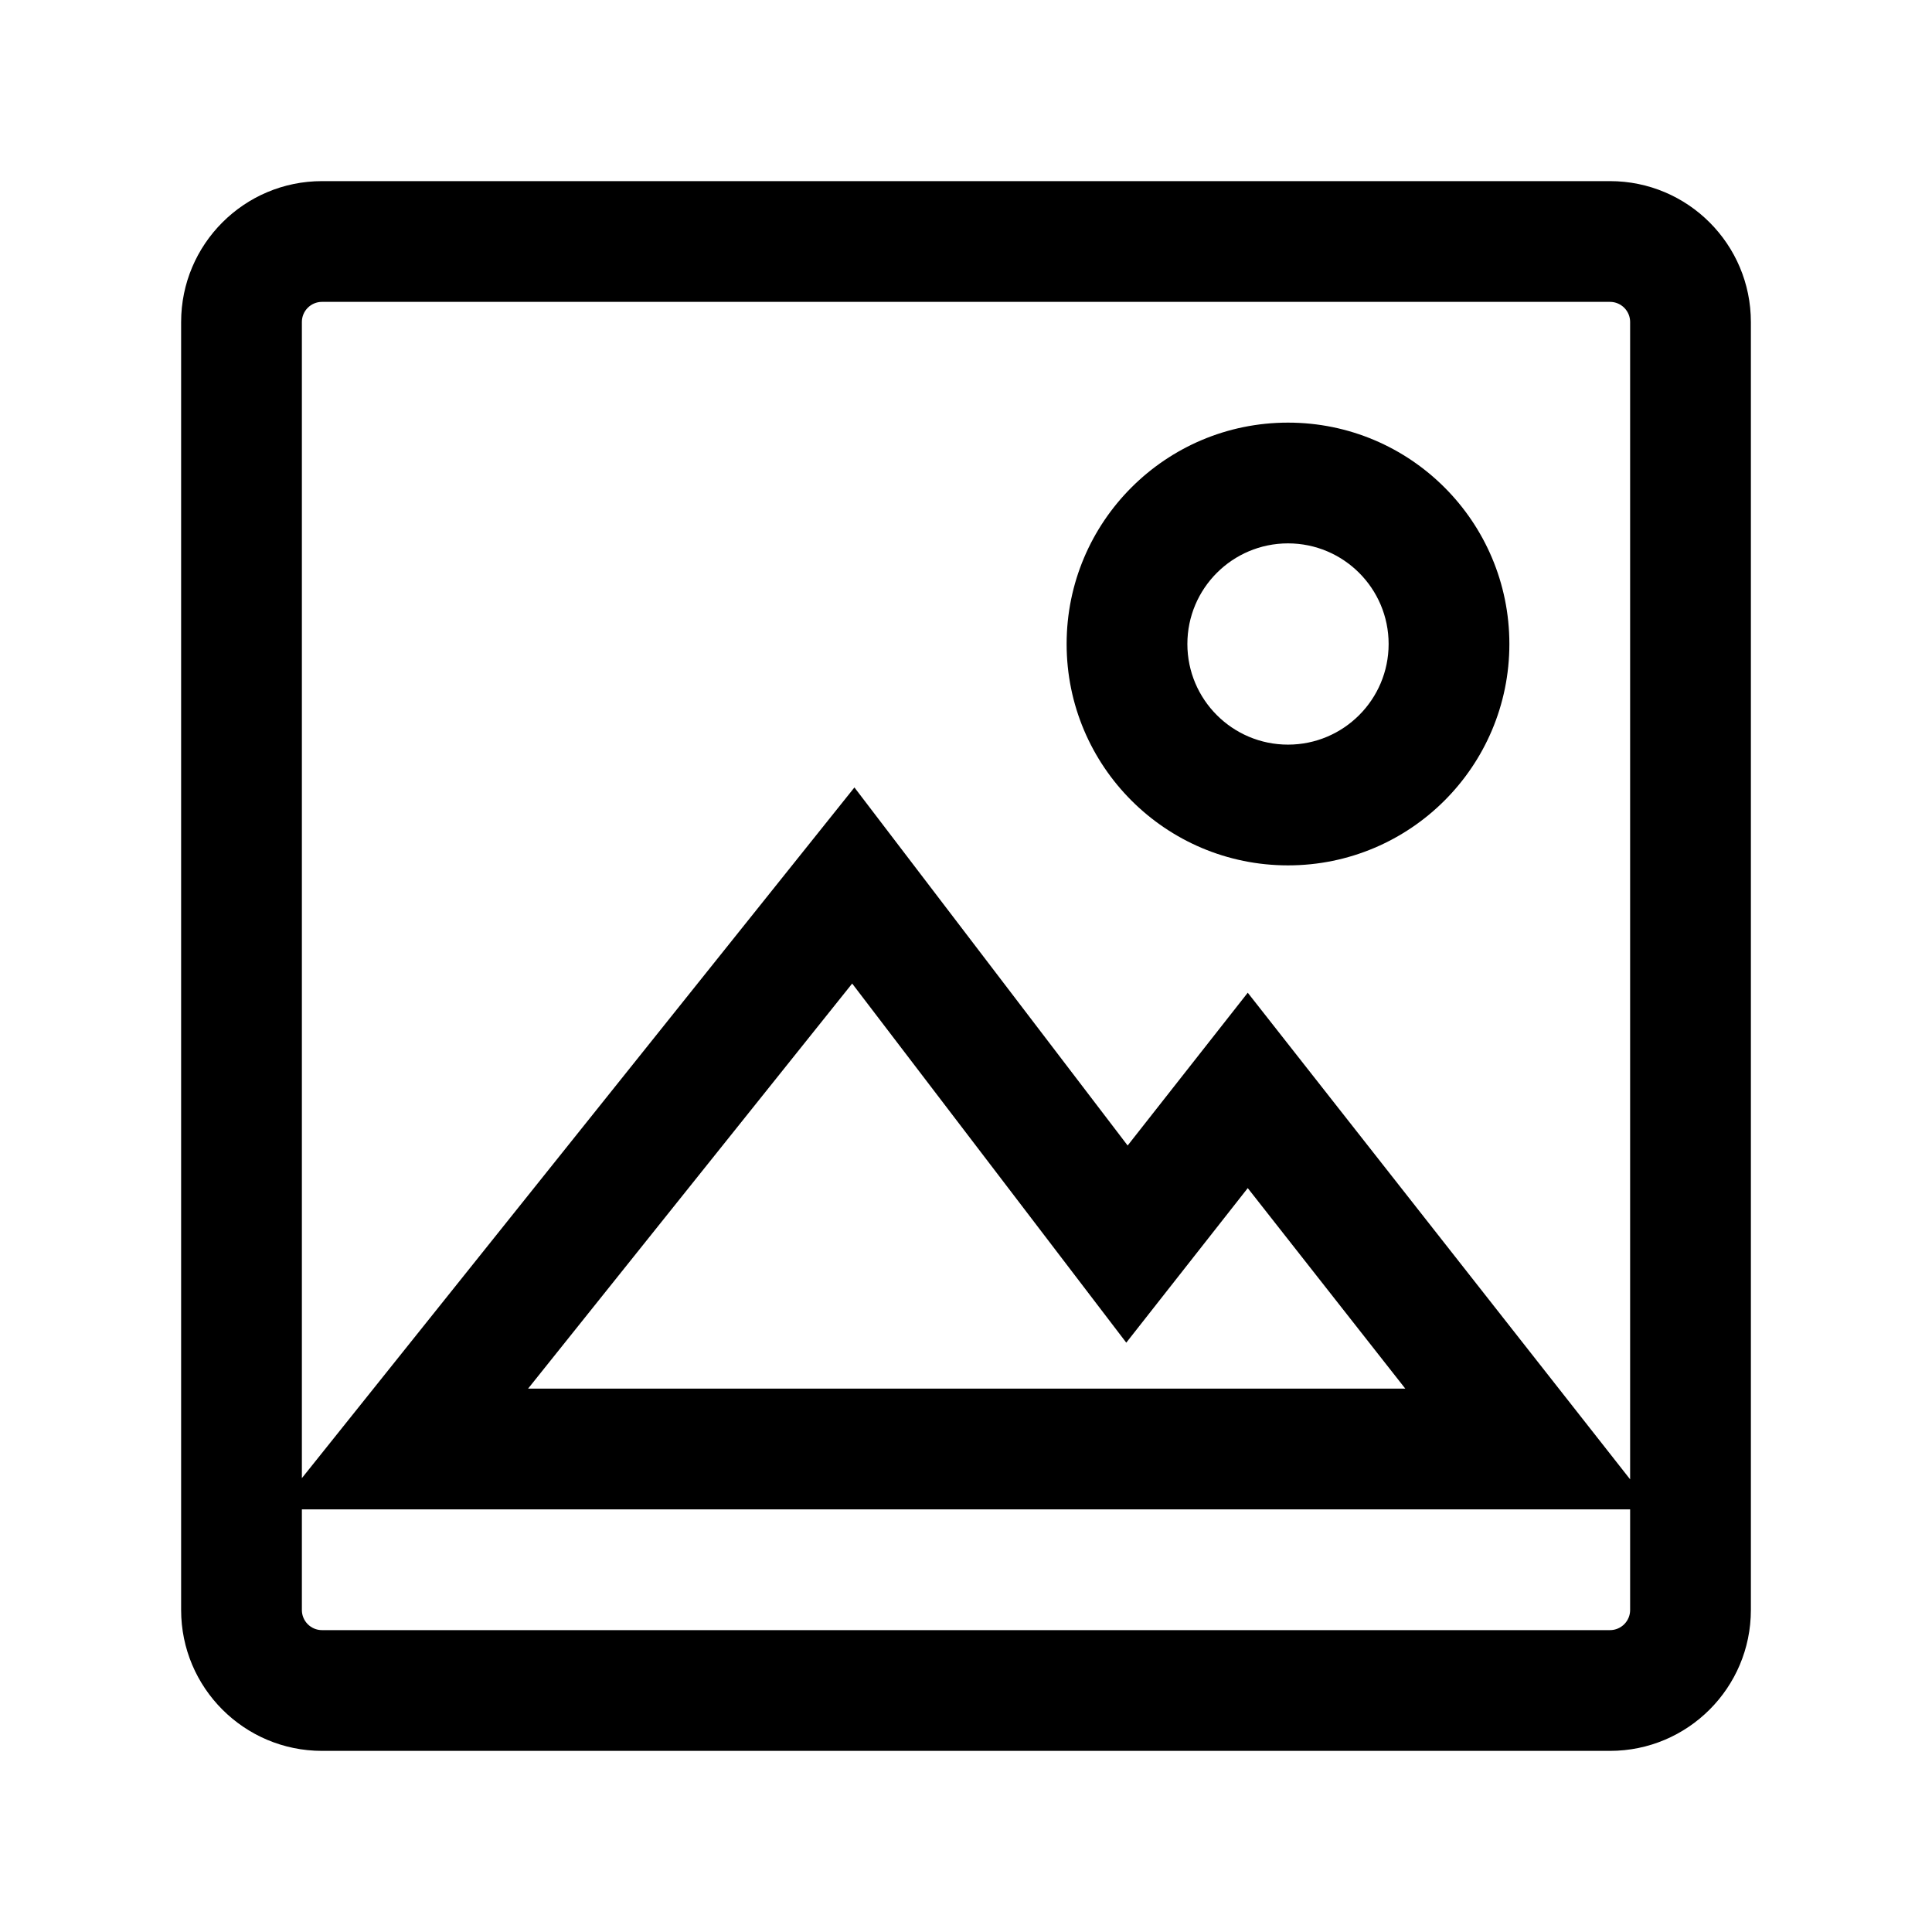 <svg width="24" height="24" viewBox="0 0 24 24" fill="none" xmlns="http://www.w3.org/2000/svg">
<path d="M16 5.25C14.481 5.25 13.25 6.481 13.25 8C13.25 9.519 14.481 10.75 16 10.75C17.519 10.75 18.75 9.519 18.75 8C18.75 6.481 17.519 5.25 16 5.25ZM14.75 8C14.75 7.31 15.31 6.75 16 6.75C16.69 6.75 17.25 7.31 17.25 8C17.25 8.69 16.69 9.25 16 9.25C15.31 9.25 14.75 8.69 14.75 8Z" fill="black"/>
<path d="M2.25 4C2.25 3.034 3.034 2.25 4 2.25H20C20.966 2.25 21.75 3.034 21.75 4V20C21.75 20.966 20.966 21.75 20 21.75H4C3.034 21.75 2.25 20.966 2.25 20V4ZM4 3.75C3.862 3.75 3.75 3.862 3.75 4V18.362L10.614 9.782L14.008 14.23L15.5 12.332L20.25 18.377V4C20.25 3.862 20.138 3.75 20 3.75H4ZM3.75 20C3.75 20.138 3.862 20.25 4 20.25H20C20.138 20.25 20.25 20.138 20.25 20V18.75H3.75V20ZM6.56 17.25H17.457L15.5 14.759L13.991 16.679L10.586 12.218L6.56 17.25Z" fill="black"/>
</svg>
